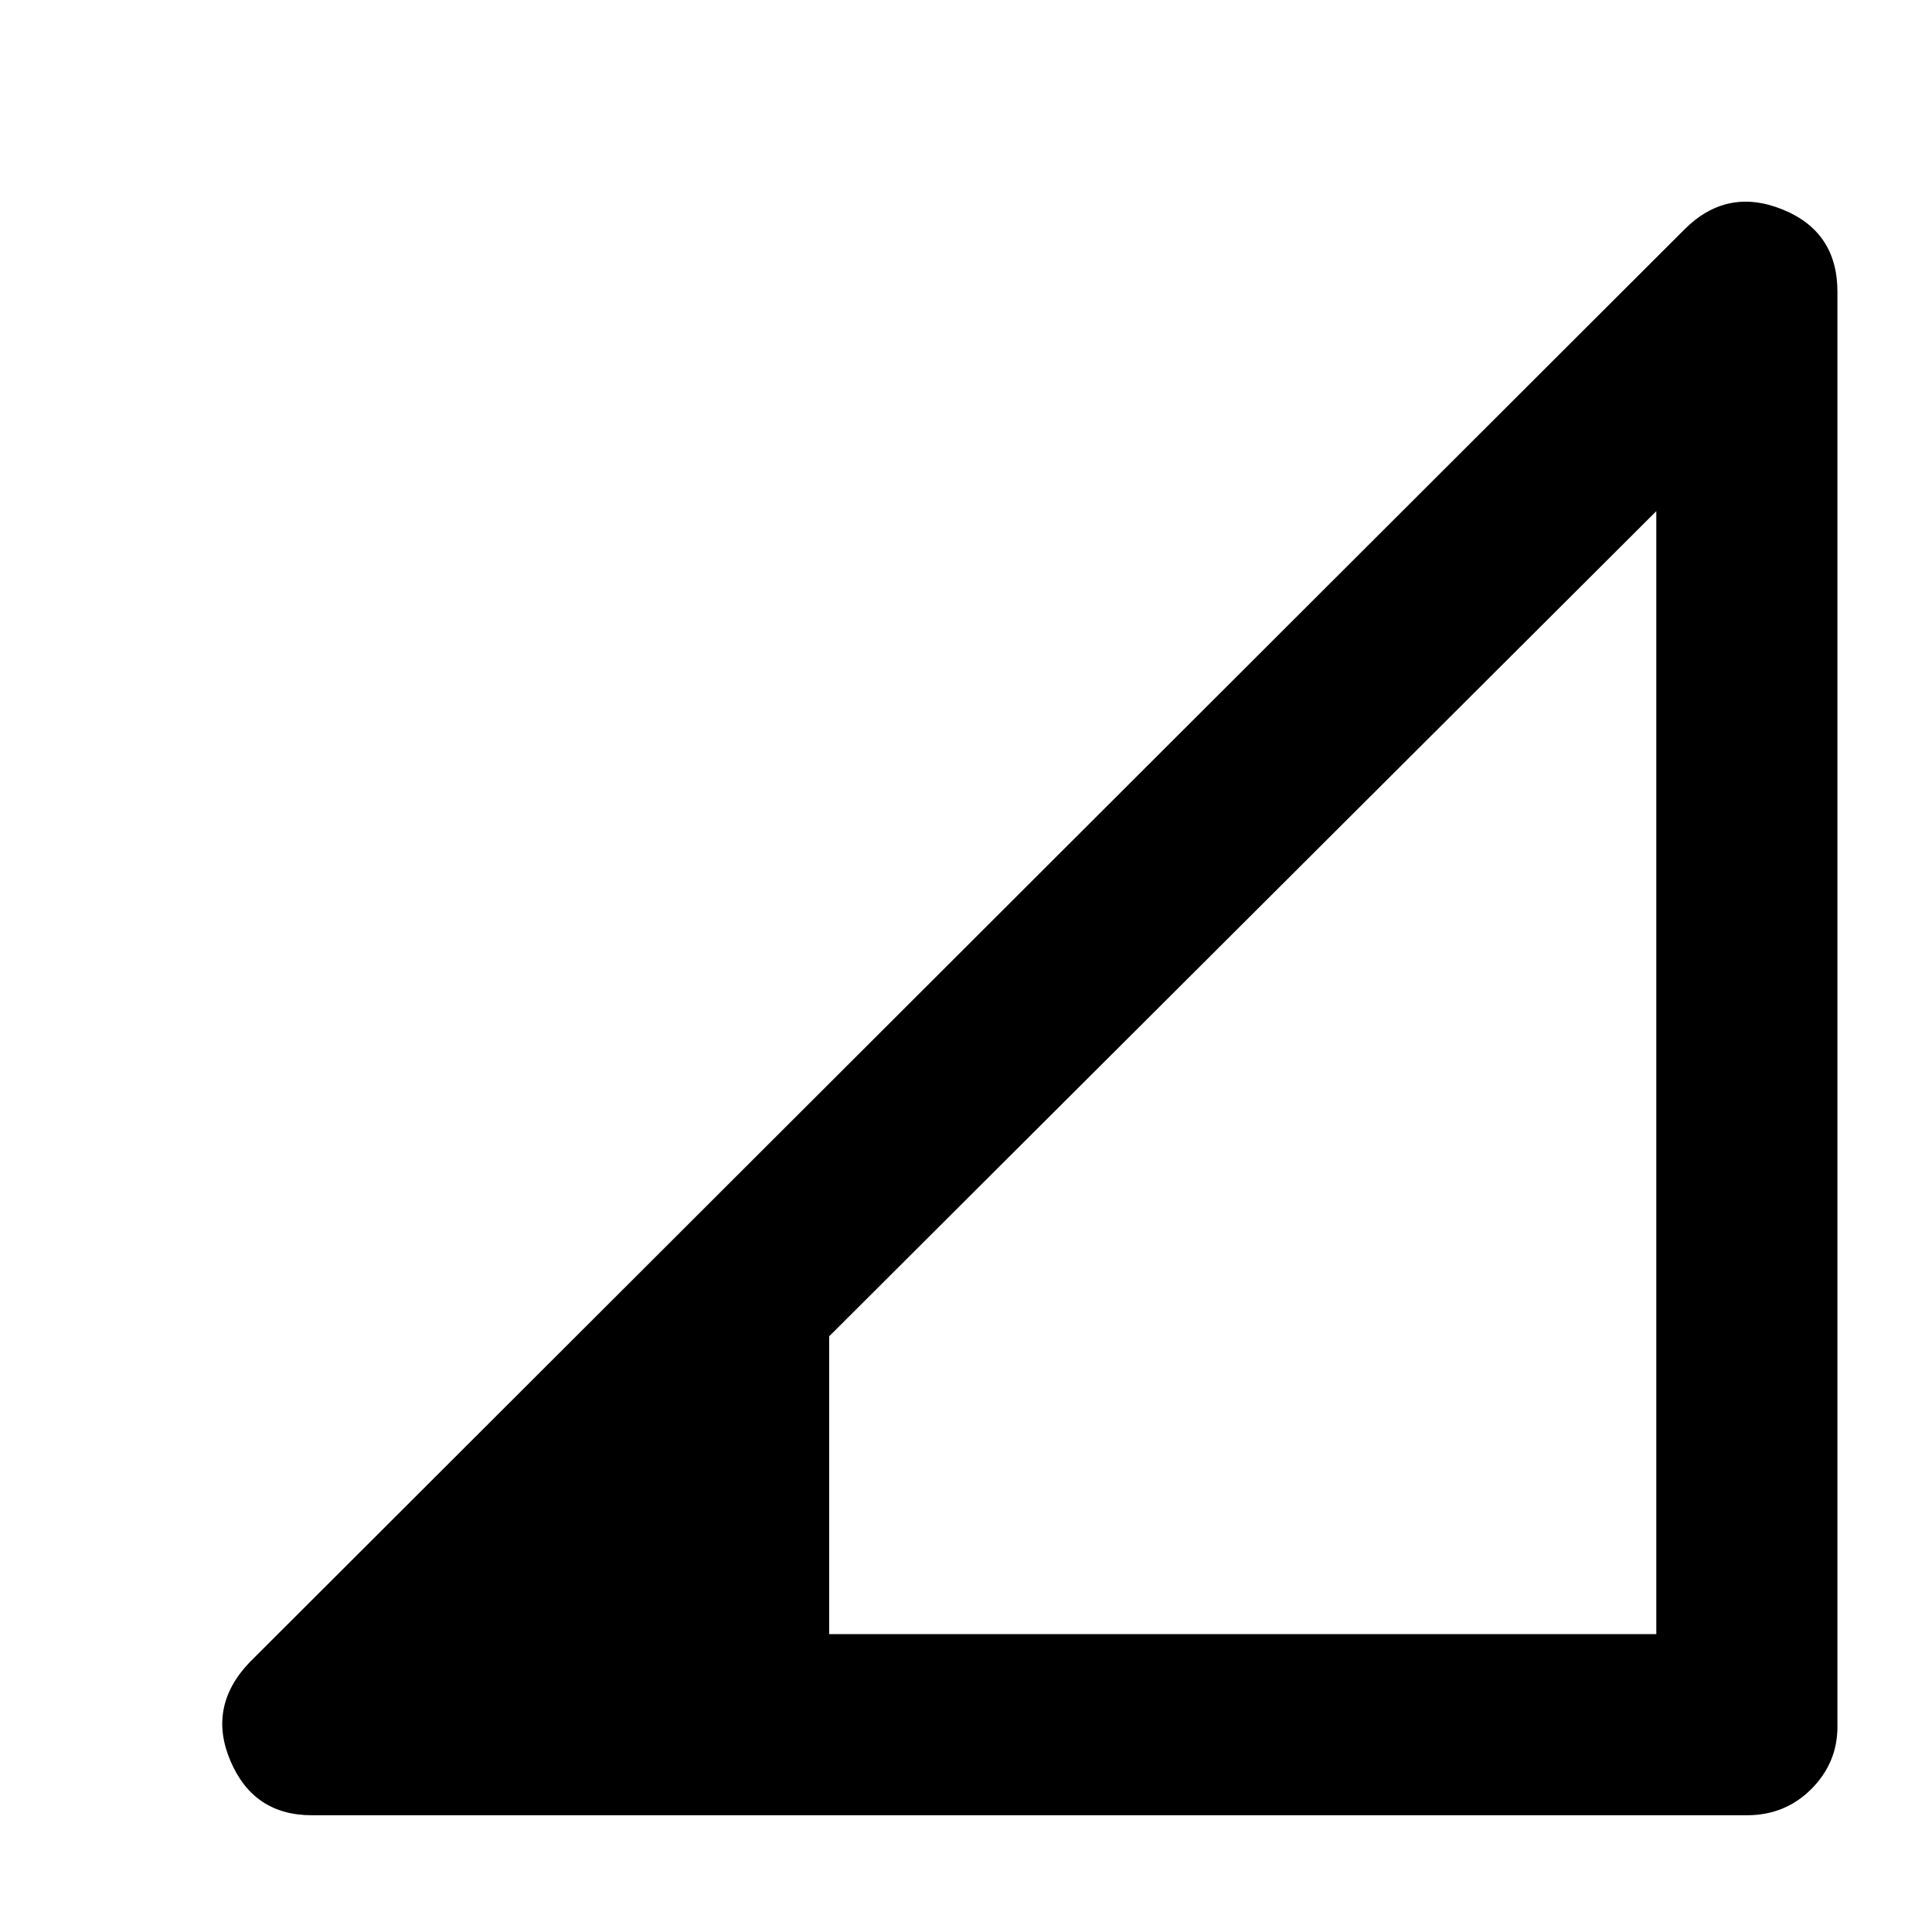 <svg xmlns="http://www.w3.org/2000/svg" height="40" width="40"><path d="M17.167 33.833h17.125v-23.25L17.167 27.667Zm-10.709 3.75q-1.208 0-1.687-1.125-.479-1.125.396-2.041L34.875 4.75q.875-.875 2.021-.417 1.146.459 1.146 1.709V35.75q0 .75-.542 1.292-.542.541-1.333.541Z"/></svg>